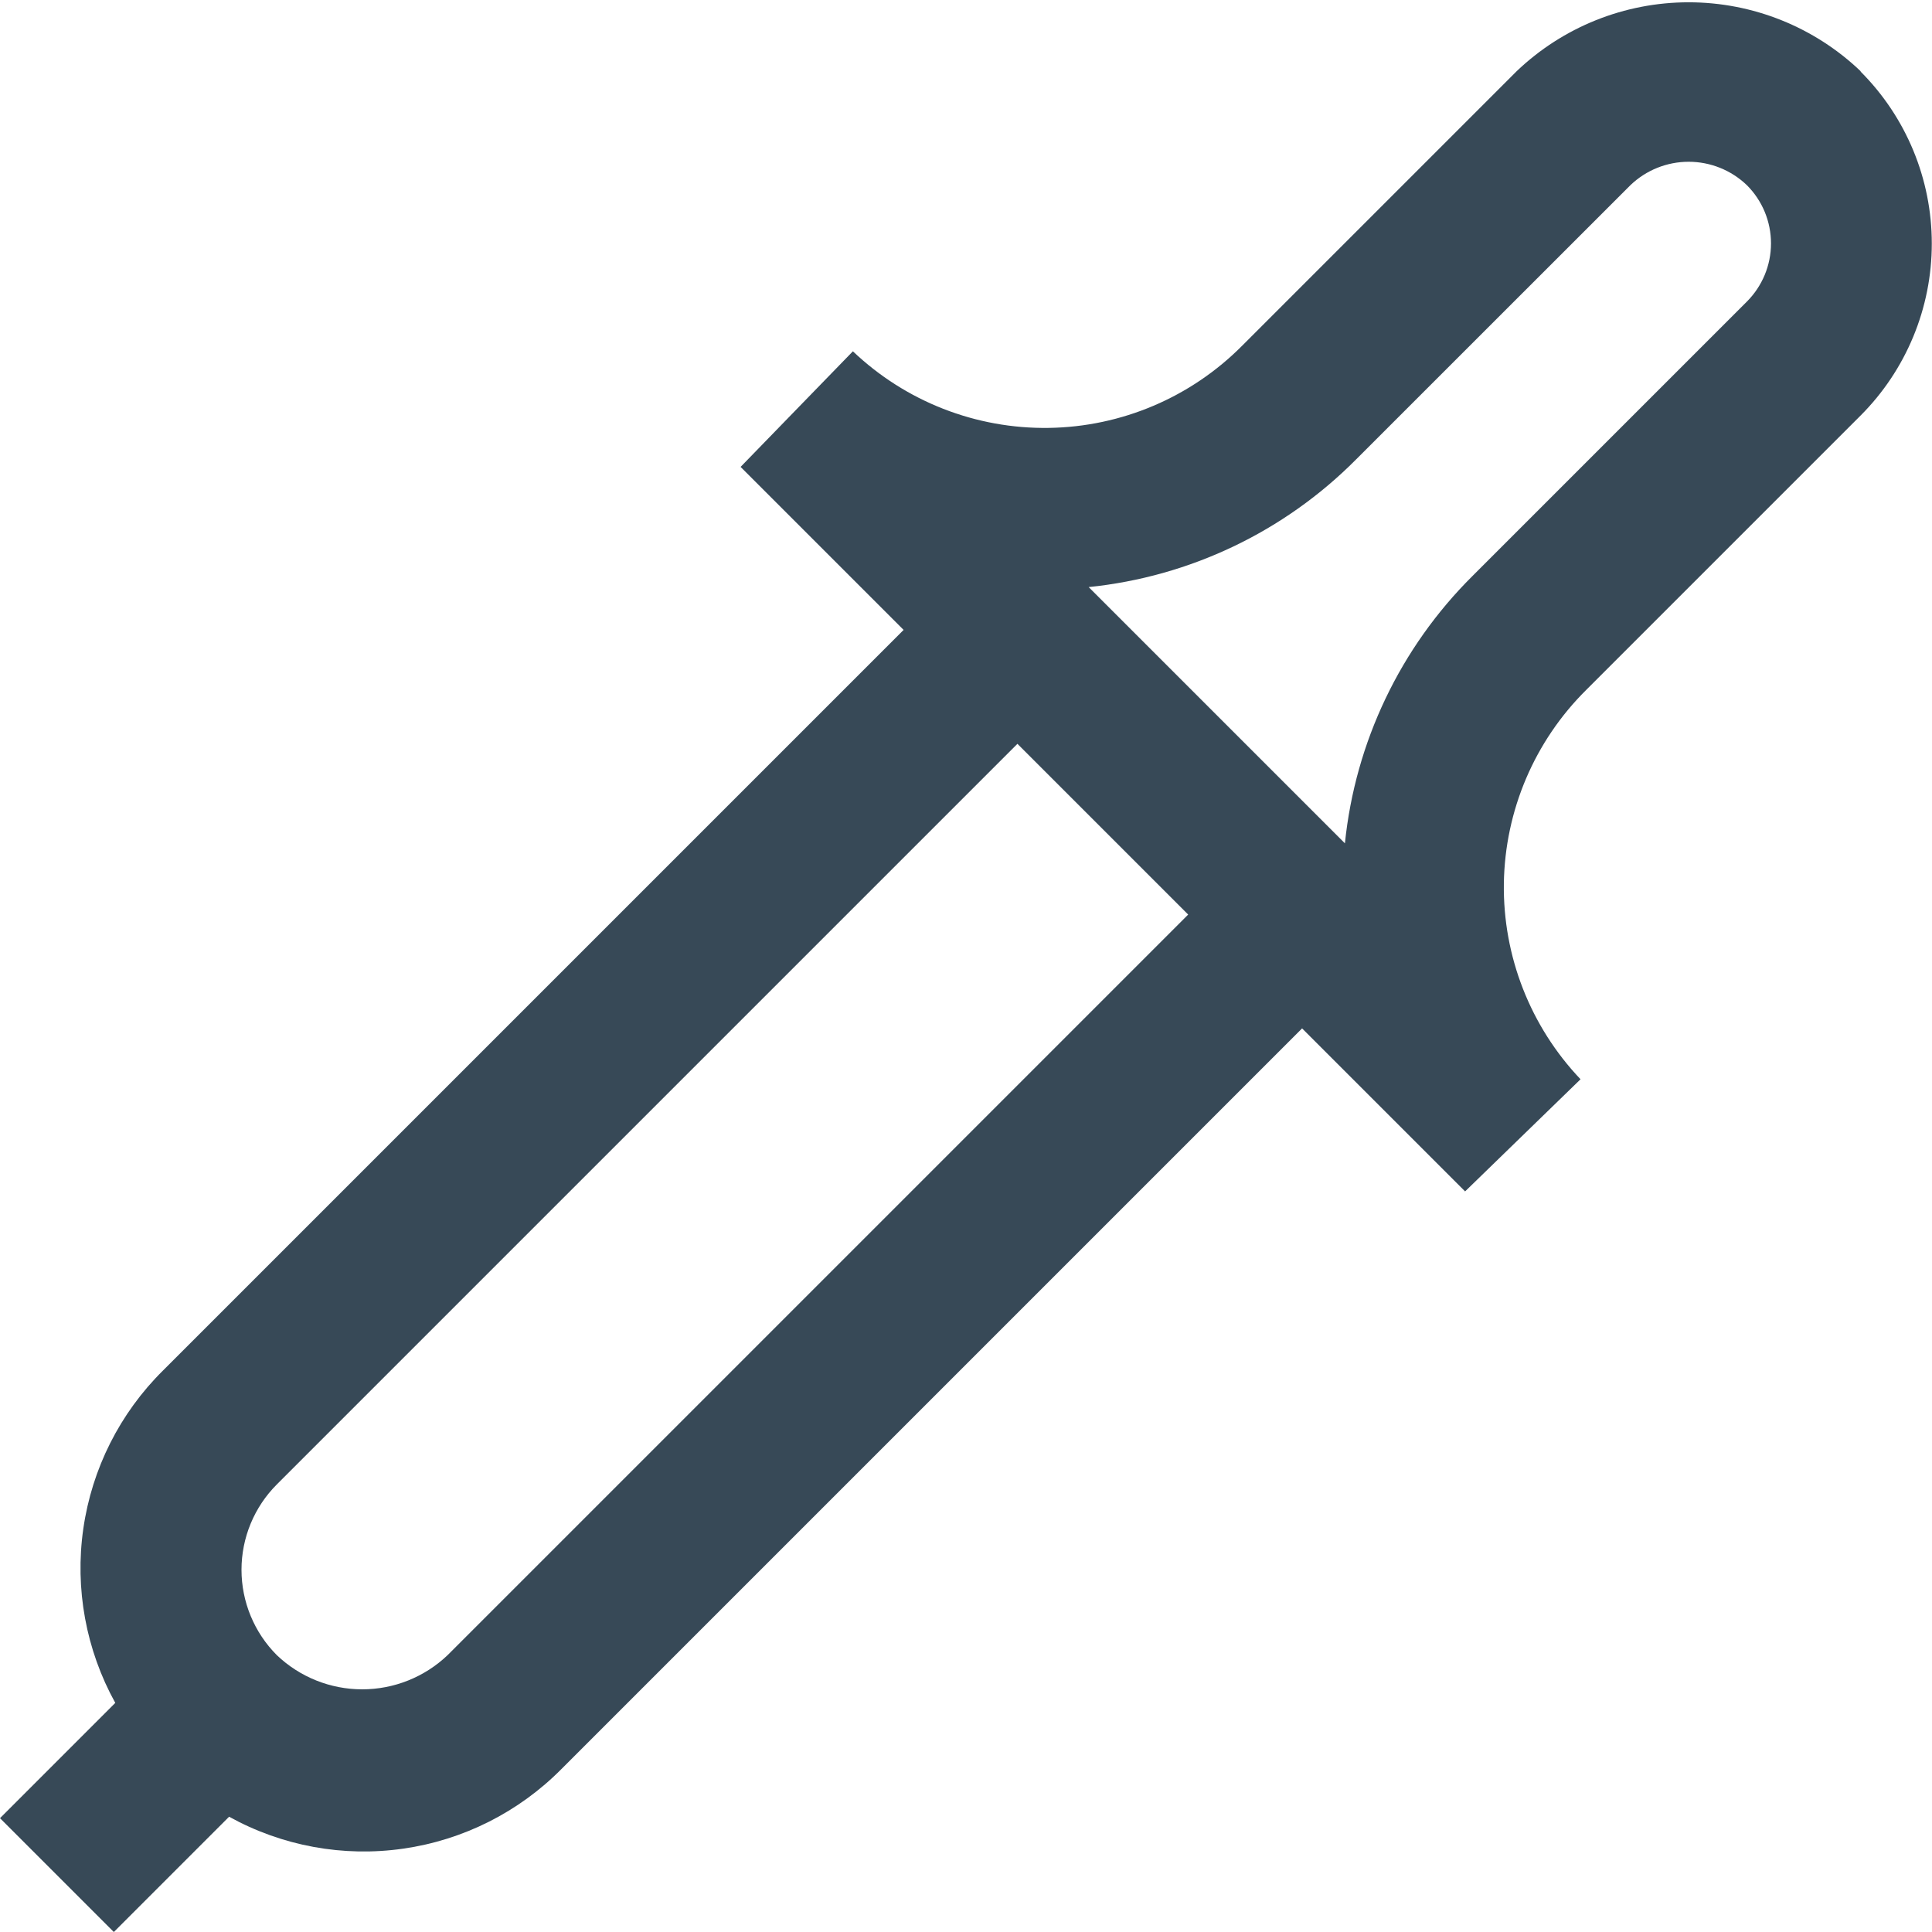 <svg width="48" height="48" viewBox="0 0 48 48" fill="none" xmlns="http://www.w3.org/2000/svg" xmlns:xlink="http://www.w3.org/1999/xlink">
<path d="M46.23,1.772C45.079,0.671 43.547,0.057 41.954,0.057C40.361,0.057 38.829,0.671 37.678,1.772L30.864,8.586C29.591,9.87 27.865,10.605 26.056,10.631C24.247,10.658 22.5,9.975 21.19,8.728L18.4,11.6L22.45,15.65L4.05,34.05C2.979,35.109 2.284,36.489 2.07,37.979C1.856,39.47 2.135,40.99 2.864,42.308L0,45.172L2.828,48L5.692,45.136C7.01,45.865 8.53,46.144 10.02,45.929C11.511,45.715 12.891,45.02 13.95,43.95L32.35,25.55L36.4,29.6L39.268,26.814C38.021,25.503 37.337,23.756 37.363,21.948C37.39,20.139 38.125,18.413 39.41,17.14L46.224,10.326C47.358,9.192 47.995,7.654 47.995,6.051C47.995,4.447 47.358,2.91 46.224,1.776L46.23,1.772ZM11.12,41.122C10.549,41.667 9.789,41.971 8.999,41.971C8.209,41.971 7.449,41.667 6.878,41.122C6.316,40.559 6,39.796 6,39.001C6,38.205 6.316,37.442 6.878,36.88L25.278,18.48L29.52,22.722L11.12,41.122ZM43.4,7.494L36.586,14.308C34.792,16.089 33.671,18.437 33.414,20.952L27.048,14.586C29.563,14.329 31.911,13.208 33.692,11.414L40.508,4.6C40.897,4.227 41.415,4.019 41.954,4.019C42.493,4.019 43.011,4.227 43.4,4.6C43.59,4.79 43.741,5.015 43.844,5.263C43.947,5.512 44,5.778 44,6.047C44,6.316 43.947,6.582 43.844,6.83C43.741,7.078 43.59,7.304 43.4,7.494L43.4,7.494Z" fill="#374957"/>
</svg>
